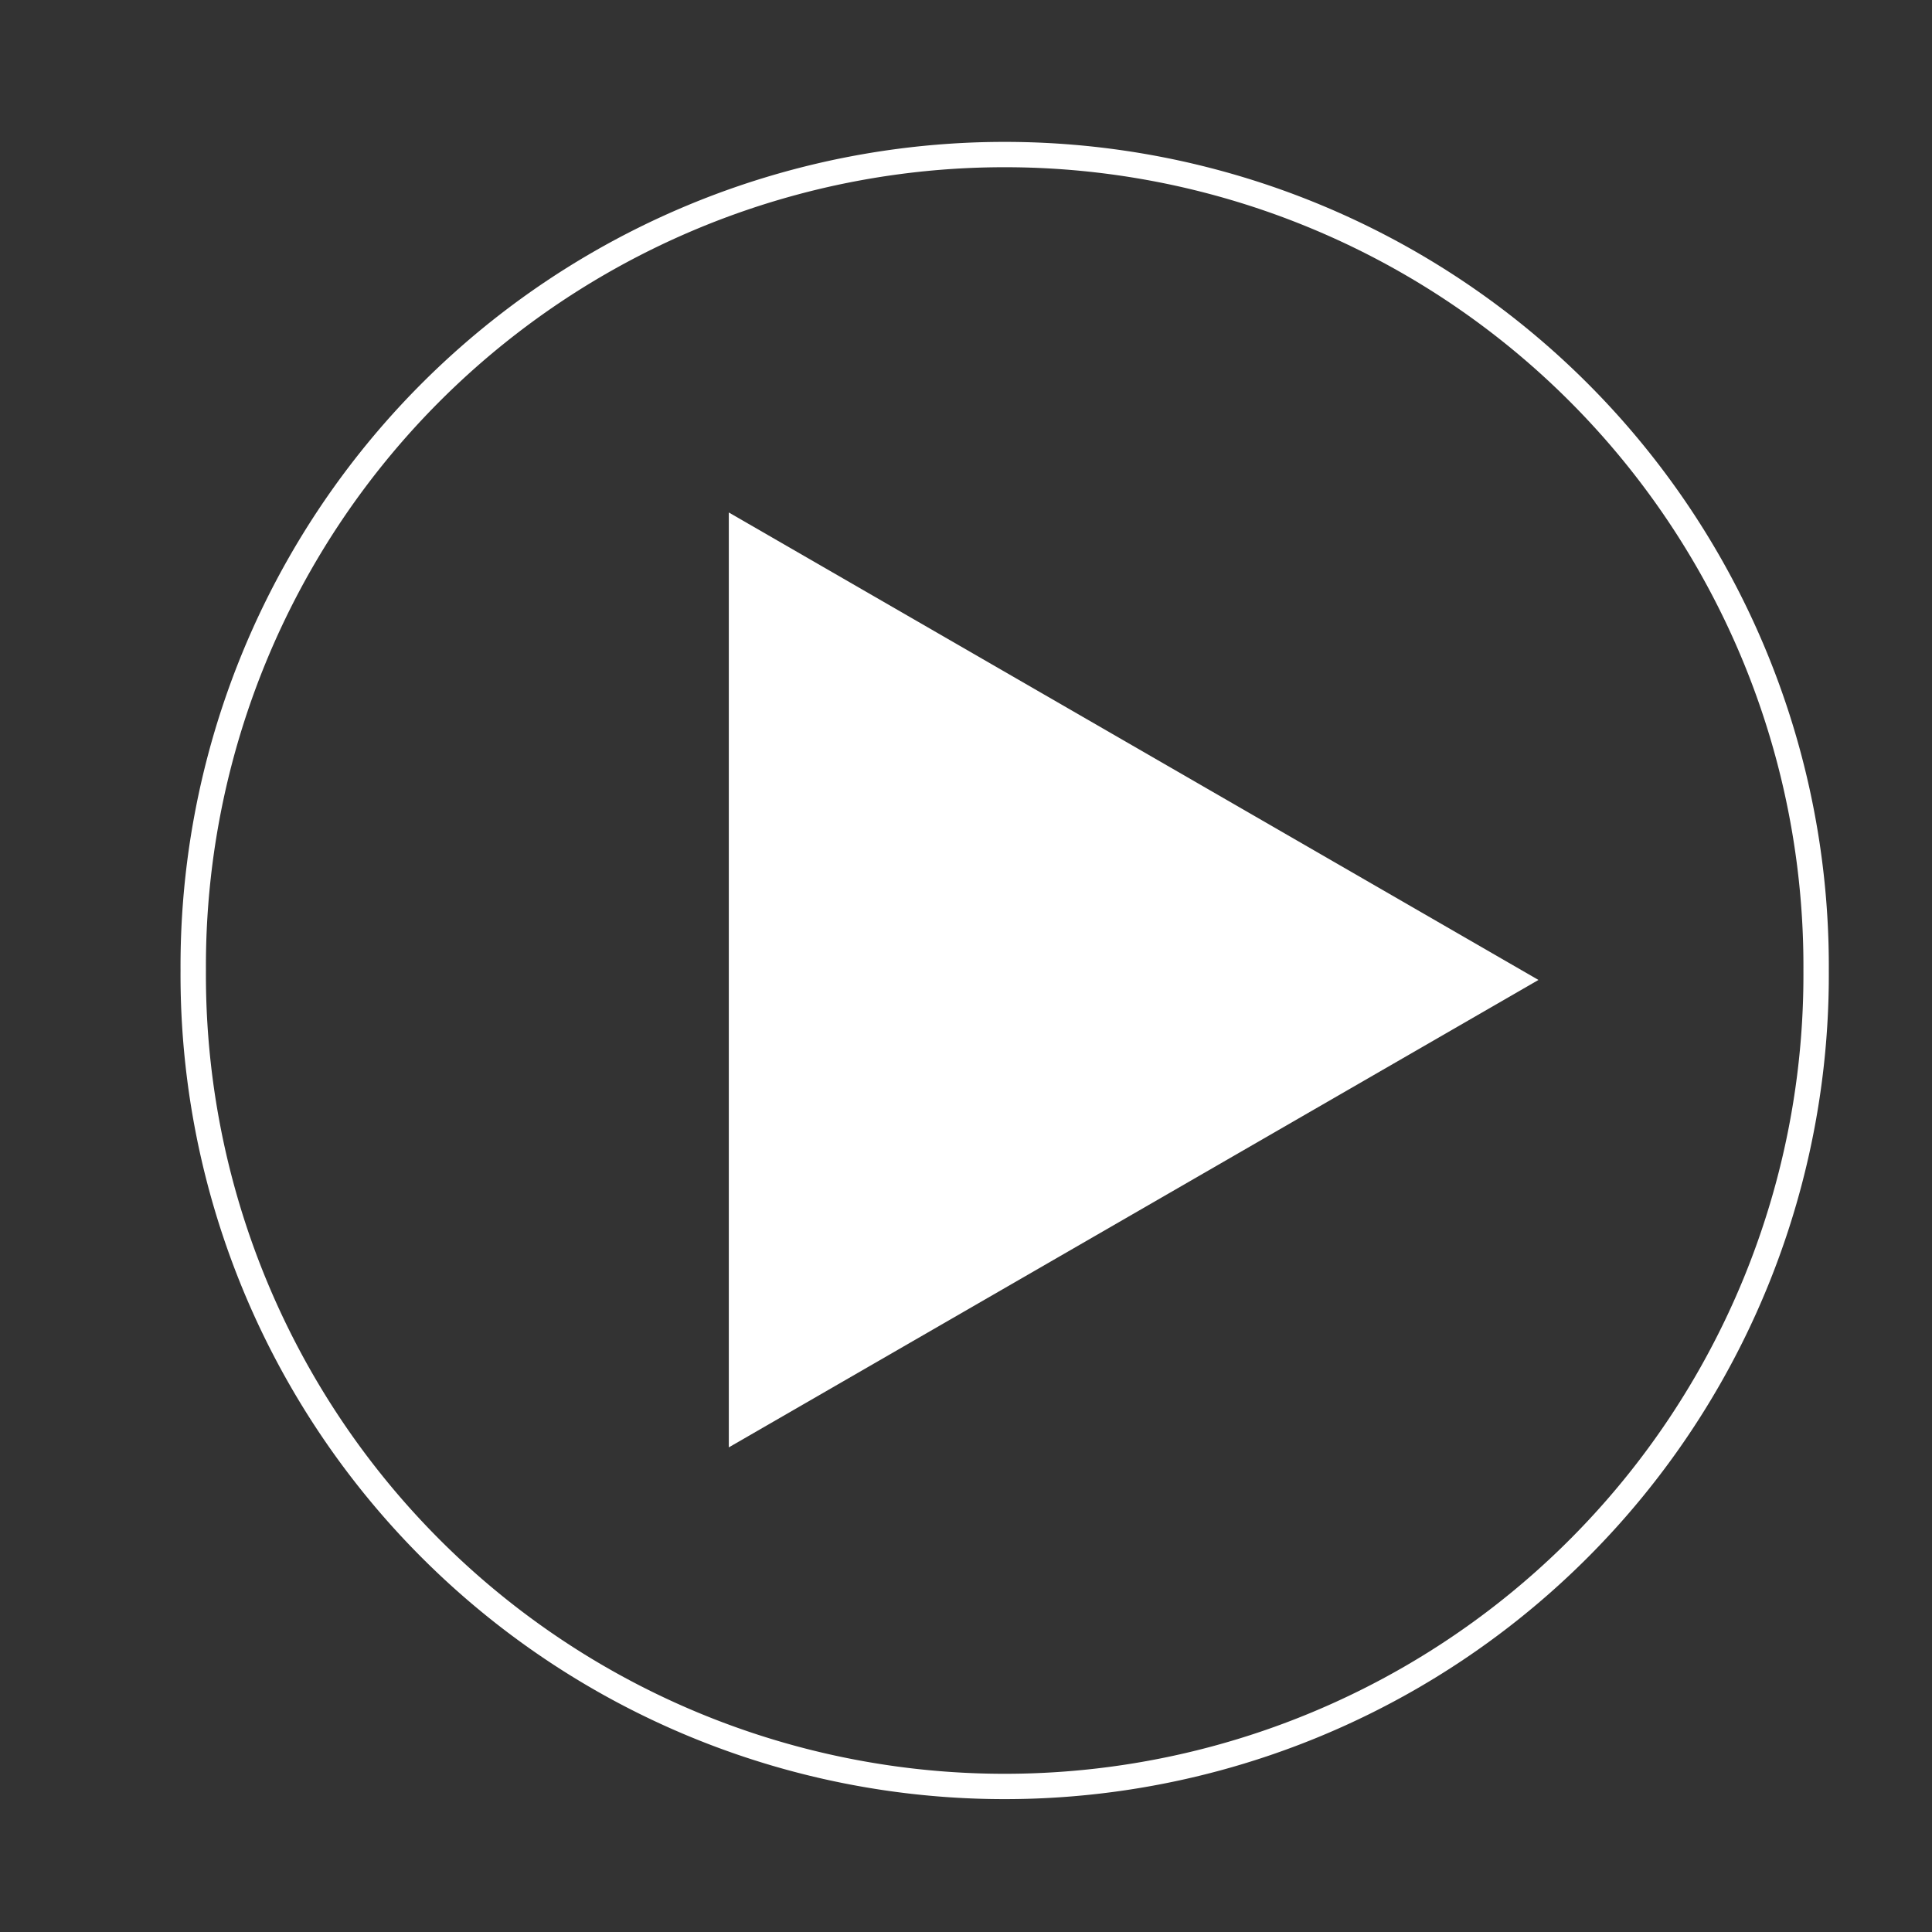 <svg width="150" height="150" xmlns="http://www.w3.org/2000/svg">

 <rect width="100%" height="100%" fill="#333333" stroke="none"/>

 <g label="Livello 1" id="imagebot_2">
  <g label="Livello 1" transform="translate(-22, -25) matrix(1, 0, 0, 1, 36.016, 36.363)" id="imagebot_16">
   <g transform="translate(0 -924.36)" id="imagebot_18">
    <path stroke-linejoin="round" stroke="#FFFFFF" stroke-linecap="round" stroke-width="1.995" fill="none" transform="matrix(.988 0 0 .986 .236 924.39)" d="M128.29,64.865A63.766,63.892 0 1 1 0.76,64.865A63.766,63.892 0 1 1 128.29,64.865z" id="imagebot_19"/>
   </g>
   <path fill="#FFFFFF" d="M42.569,28.426 L105.43,64.72 L42.569,101.01 L42.569,28.426 z" id="imagebot_17"/>
  </g>
  <title>Livello 1</title>
 </g>
</svg>